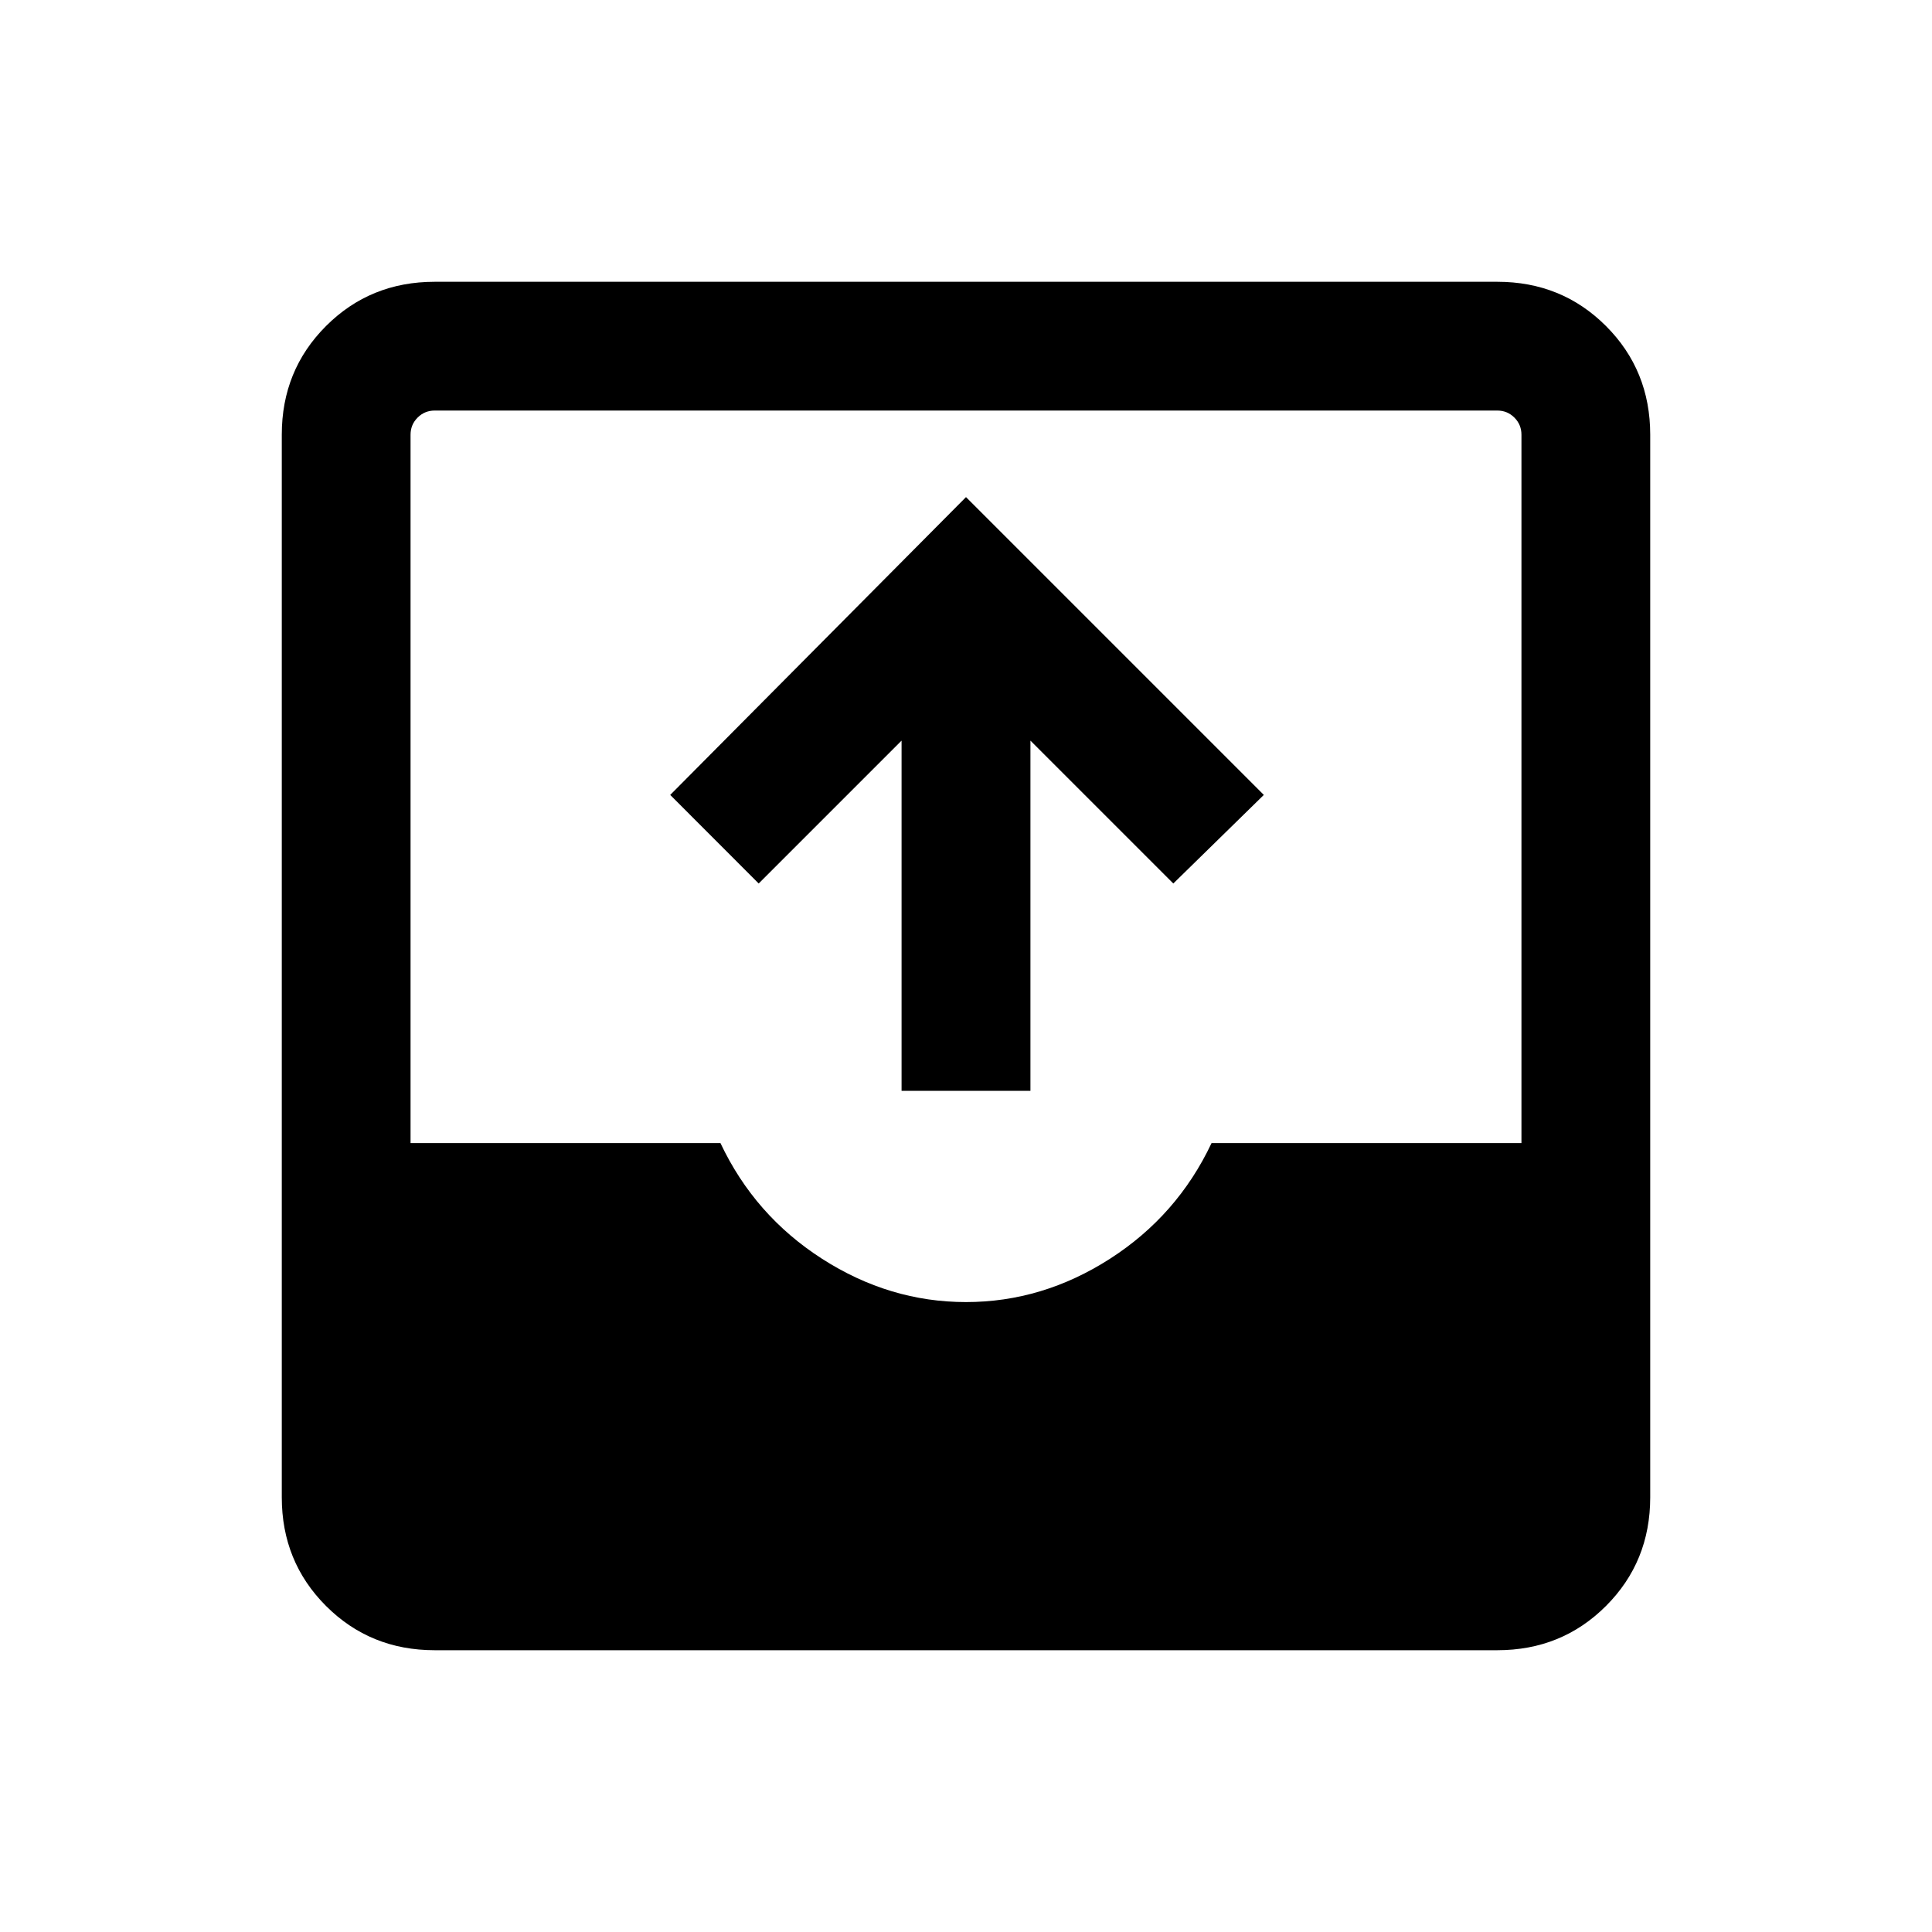 <svg xmlns="http://www.w3.org/2000/svg" height="20" width="20"><path d="M4.5 17.083Q3.833 17.083 3.375 16.625Q2.917 16.167 2.917 15.5V4.5Q2.917 3.833 3.375 3.375Q3.833 2.917 4.5 2.917H15.5Q16.167 2.917 16.625 3.375Q17.083 3.833 17.083 4.5V15.5Q17.083 16.167 16.625 16.625Q16.167 17.083 15.5 17.083ZM4.25 11.833H7.458Q7.812 12.583 8.51 13.031Q9.208 13.479 10 13.479Q10.792 13.479 11.49 13.031Q12.188 12.583 12.542 11.833H15.75V4.5Q15.75 4.396 15.677 4.323Q15.604 4.25 15.5 4.25H4.5Q4.396 4.25 4.323 4.323Q4.25 4.396 4.25 4.5ZM9.333 11.292V7.667L7.854 9.146L6.938 8.229L10 5.146L13.083 8.229L12.146 9.146L10.667 7.667V11.292Z"/></svg>